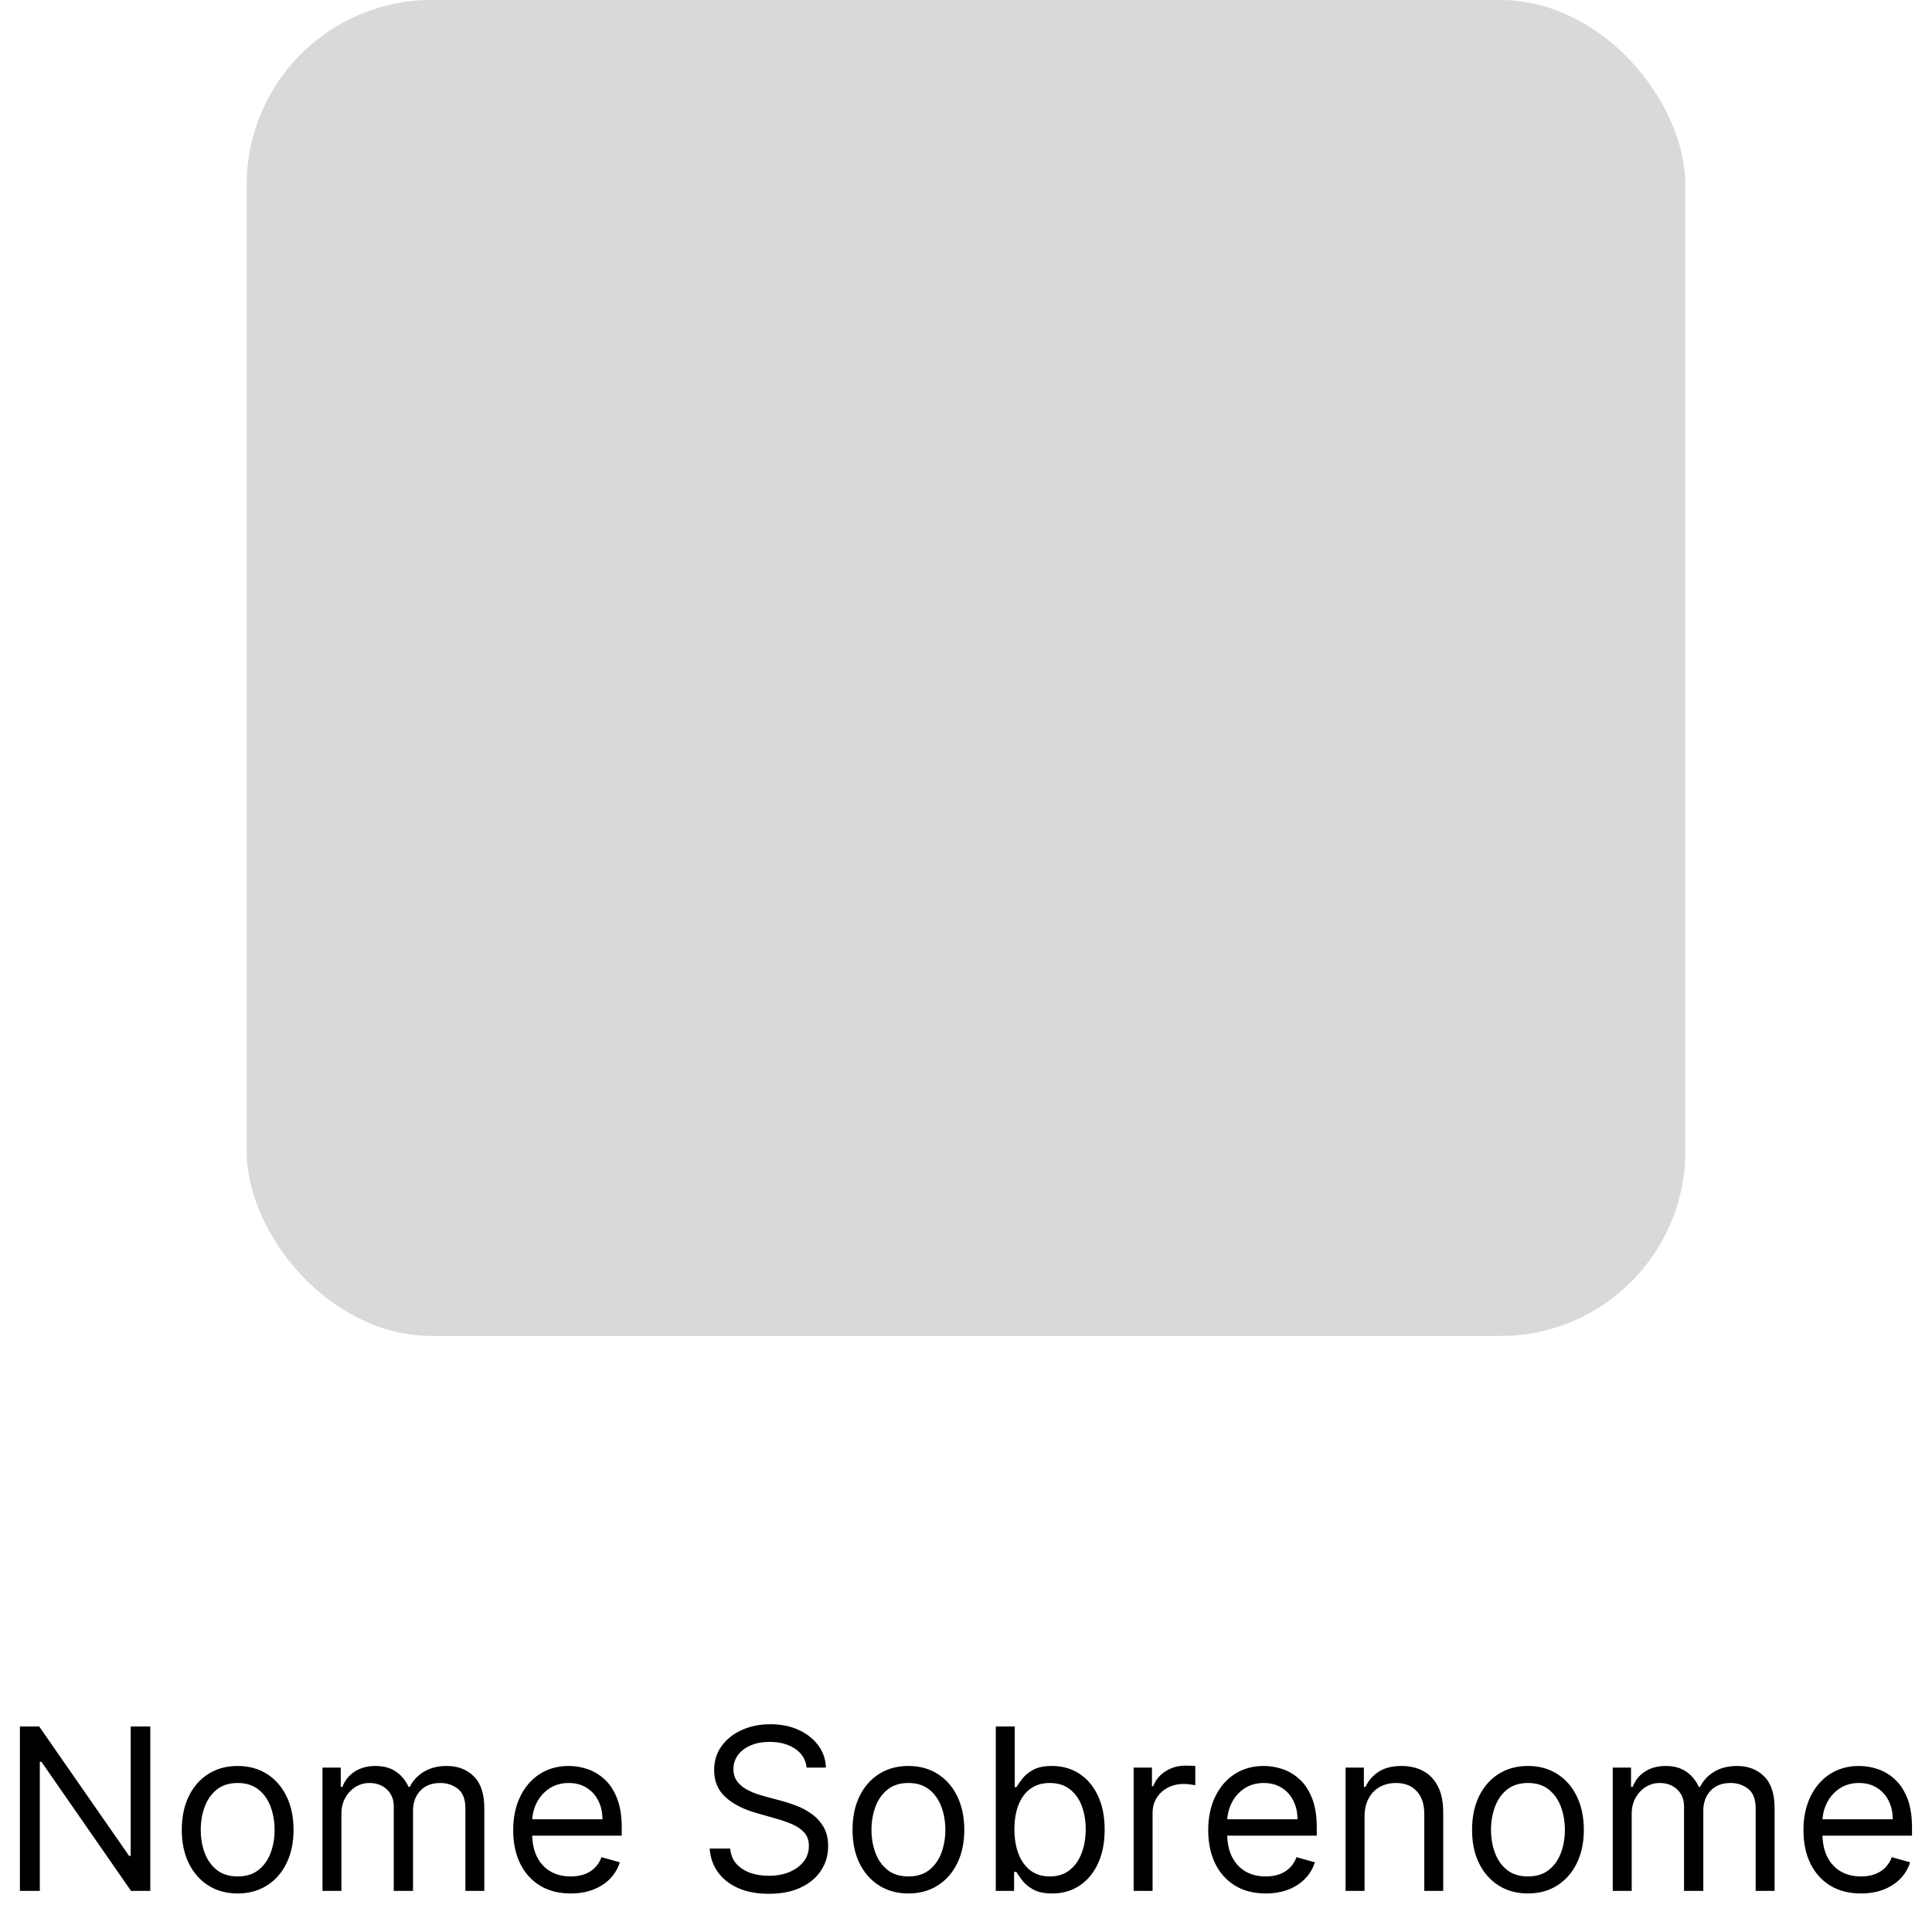 <svg width="94" height="94" viewBox="0 0 94 94" fill="none" xmlns="http://www.w3.org/2000/svg">
    <rect x="12" width="70" height="65" rx="9" fill="#D9D9D9"/>
    <path d="M7.312 84V92H6.375L2.016 85.719H1.938V92H0.969V84H1.906L6.281 90.297H6.359V84H7.312ZM11.563 92.125C11.022 92.125 10.546 91.996 10.138 91.738C9.731 91.481 9.414 91.12 9.185 90.656C8.958 90.193 8.845 89.651 8.845 89.031C8.845 88.406 8.958 87.861 9.185 87.394C9.414 86.928 9.731 86.566 10.138 86.309C10.546 86.051 11.022 85.922 11.563 85.922C12.105 85.922 12.579 86.051 12.985 86.309C13.394 86.566 13.712 86.928 13.938 87.394C14.168 87.861 14.282 88.406 14.282 89.031C14.282 89.651 14.168 90.193 13.938 90.656C13.712 91.12 13.394 91.481 12.985 91.738C12.579 91.996 12.105 92.125 11.563 92.125ZM11.563 91.297C11.975 91.297 12.313 91.191 12.579 90.981C12.845 90.769 13.041 90.492 13.169 90.148C13.296 89.805 13.36 89.432 13.36 89.031C13.36 88.63 13.296 88.257 13.169 87.91C13.041 87.564 12.845 87.284 12.579 87.07C12.313 86.857 11.975 86.75 11.563 86.75C11.152 86.75 10.813 86.857 10.548 87.07C10.282 87.284 10.086 87.564 9.958 87.91C9.83 88.257 9.767 88.63 9.767 89.031C9.767 89.432 9.83 89.805 9.958 90.148C10.086 90.492 10.282 90.769 10.548 90.981C10.813 91.191 11.152 91.297 11.563 91.297ZM15.69 92V86H16.58V86.938H16.658C16.783 86.617 16.985 86.368 17.264 86.191C17.542 86.012 17.877 85.922 18.268 85.922C18.663 85.922 18.993 86.012 19.256 86.191C19.521 86.368 19.729 86.617 19.877 86.938H19.939C20.093 86.628 20.324 86.382 20.631 86.199C20.938 86.014 21.307 85.922 21.736 85.922C22.273 85.922 22.712 86.09 23.053 86.426C23.394 86.759 23.564 87.279 23.564 87.984V92H22.643V87.984C22.643 87.542 22.521 87.225 22.279 87.035C22.037 86.845 21.752 86.75 21.424 86.75C21.002 86.75 20.675 86.878 20.443 87.133C20.212 87.385 20.096 87.706 20.096 88.094V92H19.158V87.891C19.158 87.549 19.047 87.275 18.826 87.066C18.605 86.856 18.32 86.75 17.971 86.75C17.731 86.75 17.507 86.814 17.299 86.941C17.093 87.069 16.926 87.246 16.799 87.473C16.674 87.697 16.611 87.956 16.611 88.25V92H15.69ZM27.766 92.125C27.188 92.125 26.689 91.997 26.27 91.742C25.853 91.484 25.531 91.125 25.305 90.664C25.081 90.201 24.969 89.662 24.969 89.047C24.969 88.432 25.081 87.891 25.305 87.422C25.531 86.951 25.846 86.583 26.25 86.32C26.656 86.055 27.13 85.922 27.672 85.922C27.984 85.922 28.293 85.974 28.598 86.078C28.902 86.182 29.18 86.352 29.43 86.586C29.68 86.818 29.879 87.125 30.027 87.508C30.176 87.891 30.25 88.362 30.25 88.922V89.312H25.625V88.516H29.312C29.312 88.177 29.245 87.875 29.109 87.609C28.977 87.344 28.787 87.134 28.539 86.981C28.294 86.827 28.005 86.75 27.672 86.75C27.305 86.75 26.987 86.841 26.719 87.023C26.453 87.203 26.249 87.438 26.105 87.727C25.962 88.016 25.891 88.326 25.891 88.656V89.188C25.891 89.641 25.969 90.025 26.125 90.34C26.284 90.652 26.504 90.891 26.785 91.055C27.066 91.216 27.393 91.297 27.766 91.297C28.008 91.297 28.227 91.263 28.422 91.195C28.62 91.125 28.79 91.021 28.934 90.883C29.077 90.742 29.188 90.568 29.266 90.359L30.156 90.609C30.062 90.912 29.905 91.177 29.684 91.406C29.462 91.633 29.189 91.81 28.863 91.938C28.538 92.062 28.172 92.125 27.766 92.125ZM39.246 86C39.199 85.604 39.009 85.297 38.676 85.078C38.342 84.859 37.934 84.75 37.449 84.75C37.095 84.75 36.785 84.807 36.52 84.922C36.257 85.037 36.051 85.194 35.902 85.394C35.757 85.595 35.684 85.823 35.684 86.078C35.684 86.292 35.734 86.475 35.836 86.629C35.94 86.78 36.073 86.906 36.234 87.008C36.396 87.107 36.565 87.189 36.742 87.254C36.919 87.316 37.082 87.367 37.23 87.406L38.043 87.625C38.251 87.68 38.483 87.755 38.738 87.852C38.996 87.948 39.242 88.079 39.477 88.246C39.714 88.41 39.909 88.621 40.062 88.879C40.216 89.137 40.293 89.453 40.293 89.828C40.293 90.26 40.18 90.651 39.953 91C39.729 91.349 39.401 91.626 38.969 91.832C38.539 92.038 38.017 92.141 37.402 92.141C36.829 92.141 36.333 92.048 35.914 91.863C35.497 91.678 35.169 91.421 34.93 91.09C34.693 90.759 34.559 90.375 34.527 89.938H35.527C35.553 90.24 35.655 90.49 35.832 90.688C36.012 90.883 36.238 91.029 36.512 91.125C36.788 91.219 37.085 91.266 37.402 91.266C37.772 91.266 38.104 91.206 38.398 91.086C38.693 90.963 38.926 90.794 39.098 90.578C39.27 90.359 39.355 90.104 39.355 89.812C39.355 89.547 39.281 89.331 39.133 89.164C38.984 88.997 38.789 88.862 38.547 88.758C38.305 88.654 38.043 88.562 37.762 88.484L36.777 88.203C36.152 88.023 35.658 87.767 35.293 87.434C34.928 87.1 34.746 86.664 34.746 86.125C34.746 85.677 34.867 85.287 35.109 84.953C35.354 84.617 35.682 84.357 36.094 84.172C36.508 83.984 36.97 83.891 37.48 83.891C37.996 83.891 38.454 83.983 38.855 84.168C39.257 84.35 39.574 84.6 39.809 84.918C40.046 85.236 40.171 85.596 40.184 86H39.246ZM44.198 92.125C43.657 92.125 43.181 91.996 42.773 91.738C42.366 91.481 42.048 91.12 41.819 90.656C41.593 90.193 41.48 89.651 41.48 89.031C41.48 88.406 41.593 87.861 41.819 87.394C42.048 86.928 42.366 86.566 42.773 86.309C43.181 86.051 43.657 85.922 44.198 85.922C44.74 85.922 45.214 86.051 45.62 86.309C46.029 86.566 46.347 86.928 46.573 87.394C46.802 87.861 46.917 88.406 46.917 89.031C46.917 89.651 46.802 90.193 46.573 90.656C46.347 91.12 46.029 91.481 45.62 91.738C45.214 91.996 44.74 92.125 44.198 92.125ZM44.198 91.297C44.61 91.297 44.948 91.191 45.214 90.981C45.48 90.769 45.676 90.492 45.804 90.148C45.931 89.805 45.995 89.432 45.995 89.031C45.995 88.63 45.931 88.257 45.804 87.91C45.676 87.564 45.48 87.284 45.214 87.07C44.948 86.857 44.61 86.75 44.198 86.75C43.787 86.75 43.448 86.857 43.183 87.07C42.917 87.284 42.72 87.564 42.593 87.91C42.465 88.257 42.401 88.63 42.401 89.031C42.401 89.432 42.465 89.805 42.593 90.148C42.72 90.492 42.917 90.769 43.183 90.981C43.448 91.191 43.787 91.297 44.198 91.297ZM48.449 92V84H49.371V86.953H49.449C49.517 86.849 49.611 86.716 49.73 86.555C49.853 86.391 50.027 86.245 50.254 86.117C50.483 85.987 50.793 85.922 51.184 85.922C51.689 85.922 52.134 86.048 52.52 86.301C52.905 86.553 53.206 86.912 53.422 87.375C53.638 87.838 53.746 88.385 53.746 89.016C53.746 89.651 53.638 90.202 53.422 90.668C53.206 91.132 52.906 91.491 52.523 91.746C52.141 91.999 51.699 92.125 51.199 92.125C50.814 92.125 50.505 92.061 50.273 91.934C50.042 91.803 49.863 91.656 49.738 91.492C49.613 91.326 49.517 91.188 49.449 91.078H49.34V92H48.449ZM49.355 89C49.355 89.453 49.422 89.853 49.555 90.199C49.688 90.543 49.882 90.812 50.137 91.008C50.392 91.201 50.704 91.297 51.074 91.297C51.46 91.297 51.781 91.195 52.039 90.992C52.3 90.787 52.495 90.51 52.625 90.164C52.758 89.815 52.824 89.427 52.824 89C52.824 88.578 52.759 88.198 52.629 87.859C52.501 87.518 52.307 87.249 52.047 87.051C51.789 86.85 51.465 86.75 51.074 86.75C50.699 86.75 50.384 86.845 50.129 87.035C49.874 87.223 49.681 87.486 49.551 87.824C49.421 88.16 49.355 88.552 49.355 89ZM55.156 92V86H56.047V86.906H56.109C56.219 86.609 56.417 86.368 56.703 86.184C56.99 85.999 57.312 85.906 57.672 85.906C57.74 85.906 57.824 85.908 57.926 85.91C58.027 85.913 58.104 85.917 58.156 85.922V86.859C58.125 86.852 58.053 86.84 57.941 86.824C57.832 86.806 57.716 86.797 57.594 86.797C57.302 86.797 57.042 86.858 56.812 86.981C56.586 87.1 56.406 87.267 56.273 87.481C56.143 87.691 56.078 87.932 56.078 88.203V92H55.156ZM61.582 92.125C61.004 92.125 60.505 91.997 60.086 91.742C59.669 91.484 59.348 91.125 59.121 90.664C58.897 90.201 58.785 89.662 58.785 89.047C58.785 88.432 58.897 87.891 59.121 87.422C59.348 86.951 59.663 86.583 60.066 86.32C60.473 86.055 60.947 85.922 61.488 85.922C61.801 85.922 62.109 85.974 62.414 86.078C62.719 86.182 62.996 86.352 63.246 86.586C63.496 86.818 63.695 87.125 63.844 87.508C63.992 87.891 64.066 88.362 64.066 88.922V89.312H59.441V88.516H63.129C63.129 88.177 63.061 87.875 62.926 87.609C62.793 87.344 62.603 87.134 62.355 86.981C62.111 86.827 61.822 86.75 61.488 86.75C61.121 86.75 60.803 86.841 60.535 87.023C60.27 87.203 60.065 87.438 59.922 87.727C59.779 88.016 59.707 88.326 59.707 88.656V89.188C59.707 89.641 59.785 90.025 59.941 90.34C60.1 90.652 60.32 90.891 60.602 91.055C60.883 91.216 61.21 91.297 61.582 91.297C61.824 91.297 62.043 91.263 62.238 91.195C62.436 91.125 62.607 91.021 62.75 90.883C62.893 90.742 63.004 90.568 63.082 90.359L63.973 90.609C63.879 90.912 63.721 91.177 63.5 91.406C63.279 91.633 63.005 91.81 62.68 91.938C62.354 92.062 61.988 92.125 61.582 92.125ZM66.391 88.391V92H65.469V86H66.359V86.938H66.438C66.578 86.633 66.792 86.388 67.078 86.203C67.365 86.016 67.734 85.922 68.188 85.922C68.594 85.922 68.949 86.005 69.254 86.172C69.559 86.336 69.796 86.586 69.965 86.922C70.134 87.255 70.219 87.677 70.219 88.188V92H69.297V88.25C69.297 87.779 69.174 87.412 68.93 87.148C68.685 86.883 68.349 86.75 67.922 86.75C67.628 86.75 67.365 86.814 67.133 86.941C66.904 87.069 66.723 87.255 66.59 87.5C66.457 87.745 66.391 88.042 66.391 88.391ZM74.341 92.125C73.799 92.125 73.324 91.996 72.915 91.738C72.509 91.481 72.191 91.12 71.962 90.656C71.735 90.193 71.622 89.651 71.622 89.031C71.622 88.406 71.735 87.861 71.962 87.394C72.191 86.928 72.509 86.566 72.915 86.309C73.324 86.051 73.799 85.922 74.341 85.922C74.882 85.922 75.356 86.051 75.763 86.309C76.171 86.566 76.489 86.928 76.716 87.394C76.945 87.861 77.06 88.406 77.06 89.031C77.06 89.651 76.945 90.193 76.716 90.656C76.489 91.12 76.171 91.481 75.763 91.738C75.356 91.996 74.882 92.125 74.341 92.125ZM74.341 91.297C74.752 91.297 75.091 91.191 75.356 90.981C75.622 90.769 75.819 90.492 75.946 90.148C76.074 89.805 76.138 89.432 76.138 89.031C76.138 88.63 76.074 88.257 75.946 87.91C75.819 87.564 75.622 87.284 75.356 87.07C75.091 86.857 74.752 86.75 74.341 86.75C73.929 86.75 73.591 86.857 73.325 87.07C73.06 87.284 72.863 87.564 72.735 87.91C72.608 88.257 72.544 88.63 72.544 89.031C72.544 89.432 72.608 89.805 72.735 90.148C72.863 90.492 73.06 90.769 73.325 90.981C73.591 91.191 73.929 91.297 74.341 91.297ZM78.467 92V86H79.357V86.938H79.436C79.561 86.617 79.762 86.368 80.041 86.191C80.32 86.012 80.654 85.922 81.045 85.922C81.441 85.922 81.77 86.012 82.033 86.191C82.299 86.368 82.506 86.617 82.654 86.938H82.717C82.87 86.628 83.101 86.382 83.408 86.199C83.716 86.014 84.084 85.922 84.514 85.922C85.05 85.922 85.489 86.09 85.83 86.426C86.171 86.759 86.342 87.279 86.342 87.984V92H85.42V87.984C85.42 87.542 85.299 87.225 85.057 87.035C84.814 86.845 84.529 86.75 84.201 86.75C83.779 86.75 83.453 86.878 83.221 87.133C82.989 87.385 82.873 87.706 82.873 88.094V92H81.936V87.891C81.936 87.549 81.825 87.275 81.603 87.066C81.382 86.856 81.097 86.75 80.748 86.75C80.508 86.75 80.284 86.814 80.076 86.941C79.87 87.069 79.704 87.246 79.576 87.473C79.451 87.697 79.389 87.956 79.389 88.25V92H78.467ZM90.543 92.125C89.965 92.125 89.466 91.997 89.047 91.742C88.63 91.484 88.309 91.125 88.082 90.664C87.858 90.201 87.746 89.662 87.746 89.047C87.746 88.432 87.858 87.891 88.082 87.422C88.309 86.951 88.624 86.583 89.027 86.32C89.434 86.055 89.908 85.922 90.449 85.922C90.762 85.922 91.07 85.974 91.375 86.078C91.68 86.182 91.957 86.352 92.207 86.586C92.457 86.818 92.656 87.125 92.805 87.508C92.953 87.891 93.027 88.362 93.027 88.922V89.312H88.402V88.516H92.09C92.09 88.177 92.022 87.875 91.887 87.609C91.754 87.344 91.564 87.134 91.316 86.981C91.072 86.827 90.783 86.75 90.449 86.75C90.082 86.75 89.764 86.841 89.496 87.023C89.231 87.203 89.026 87.438 88.883 87.727C88.74 88.016 88.668 88.326 88.668 88.656V89.188C88.668 89.641 88.746 90.025 88.902 90.34C89.061 90.652 89.281 90.891 89.562 91.055C89.844 91.216 90.171 91.297 90.543 91.297C90.785 91.297 91.004 91.263 91.199 91.195C91.397 91.125 91.568 91.021 91.711 90.883C91.854 90.742 91.965 90.568 92.043 90.359L92.934 90.609C92.84 90.912 92.682 91.177 92.461 91.406C92.24 91.633 91.966 91.81 91.641 91.938C91.315 92.062 90.949 92.125 90.543 92.125Z" fill="black"/>
</svg>
